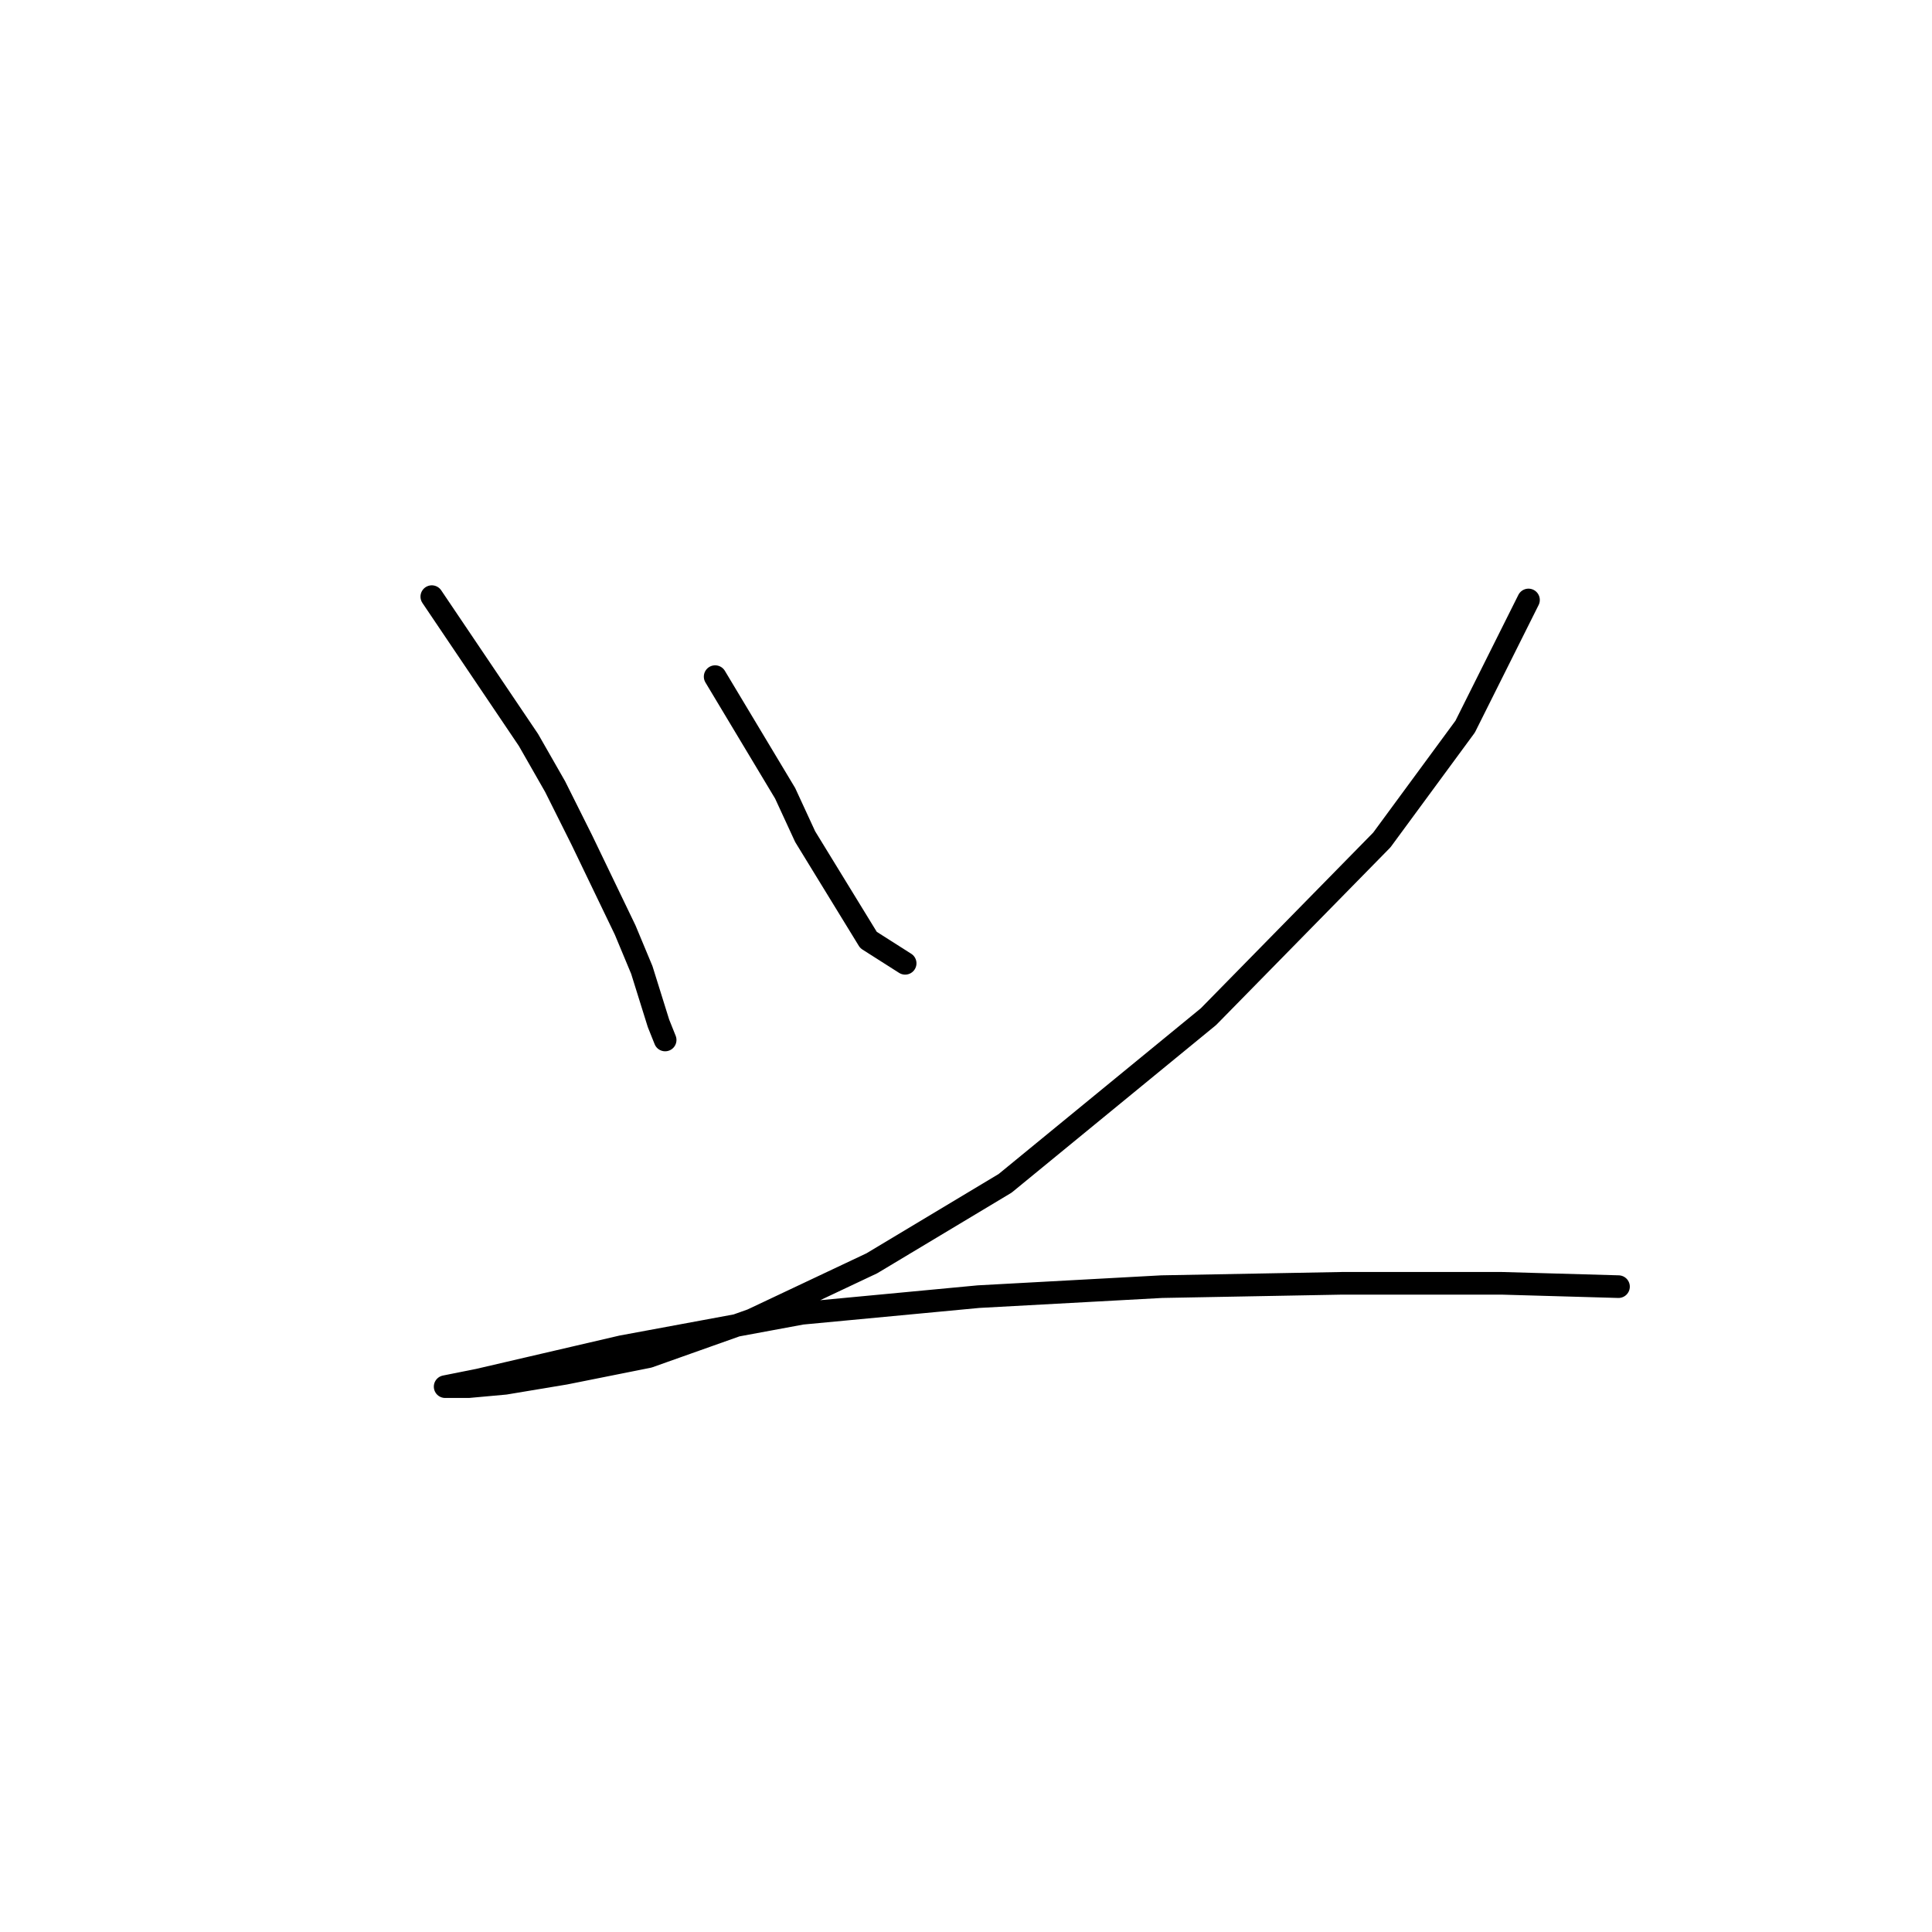 <?xml version="1.0" standalone="no"?>
    <svg width="256" height="256" xmlns="http://www.w3.org/2000/svg" version="1.1">
    <polyline stroke="black" stroke-width="3" stroke-linecap="round" fill="transparent" stroke-linejoin="round" points="57.217 79.058 70.026 98.05 73.56 104.234 77.093 111.301 82.835 123.227 85.044 128.527 87.252 135.594 88.136 137.802 88.136 137.802 " />
        <polyline stroke="black" stroke-width="3" stroke-linecap="round" fill="transparent" stroke-linejoin="round" points="94.761 89.658 104.036 105.117 106.687 110.859 115.079 124.552 119.937 127.643 119.937 127.643 " />
        <polyline stroke="black" stroke-width="3" stroke-linecap="round" fill="transparent" stroke-linejoin="round" points="202.533 79.499 194.141 96.284 183.099 111.301 160.131 134.71 133.188 156.795 115.52 167.395 99.62 174.904 85.927 179.763 74.885 181.971 66.935 183.296 62.076 183.738 59.426 183.738 58.984 183.738 63.401 182.855 82.394 178.438 106.245 174.021 129.654 171.812 153.947 170.487 177.798 170.046 199 170.046 214.459 170.487 214.459 170.487 " />
        </svg>